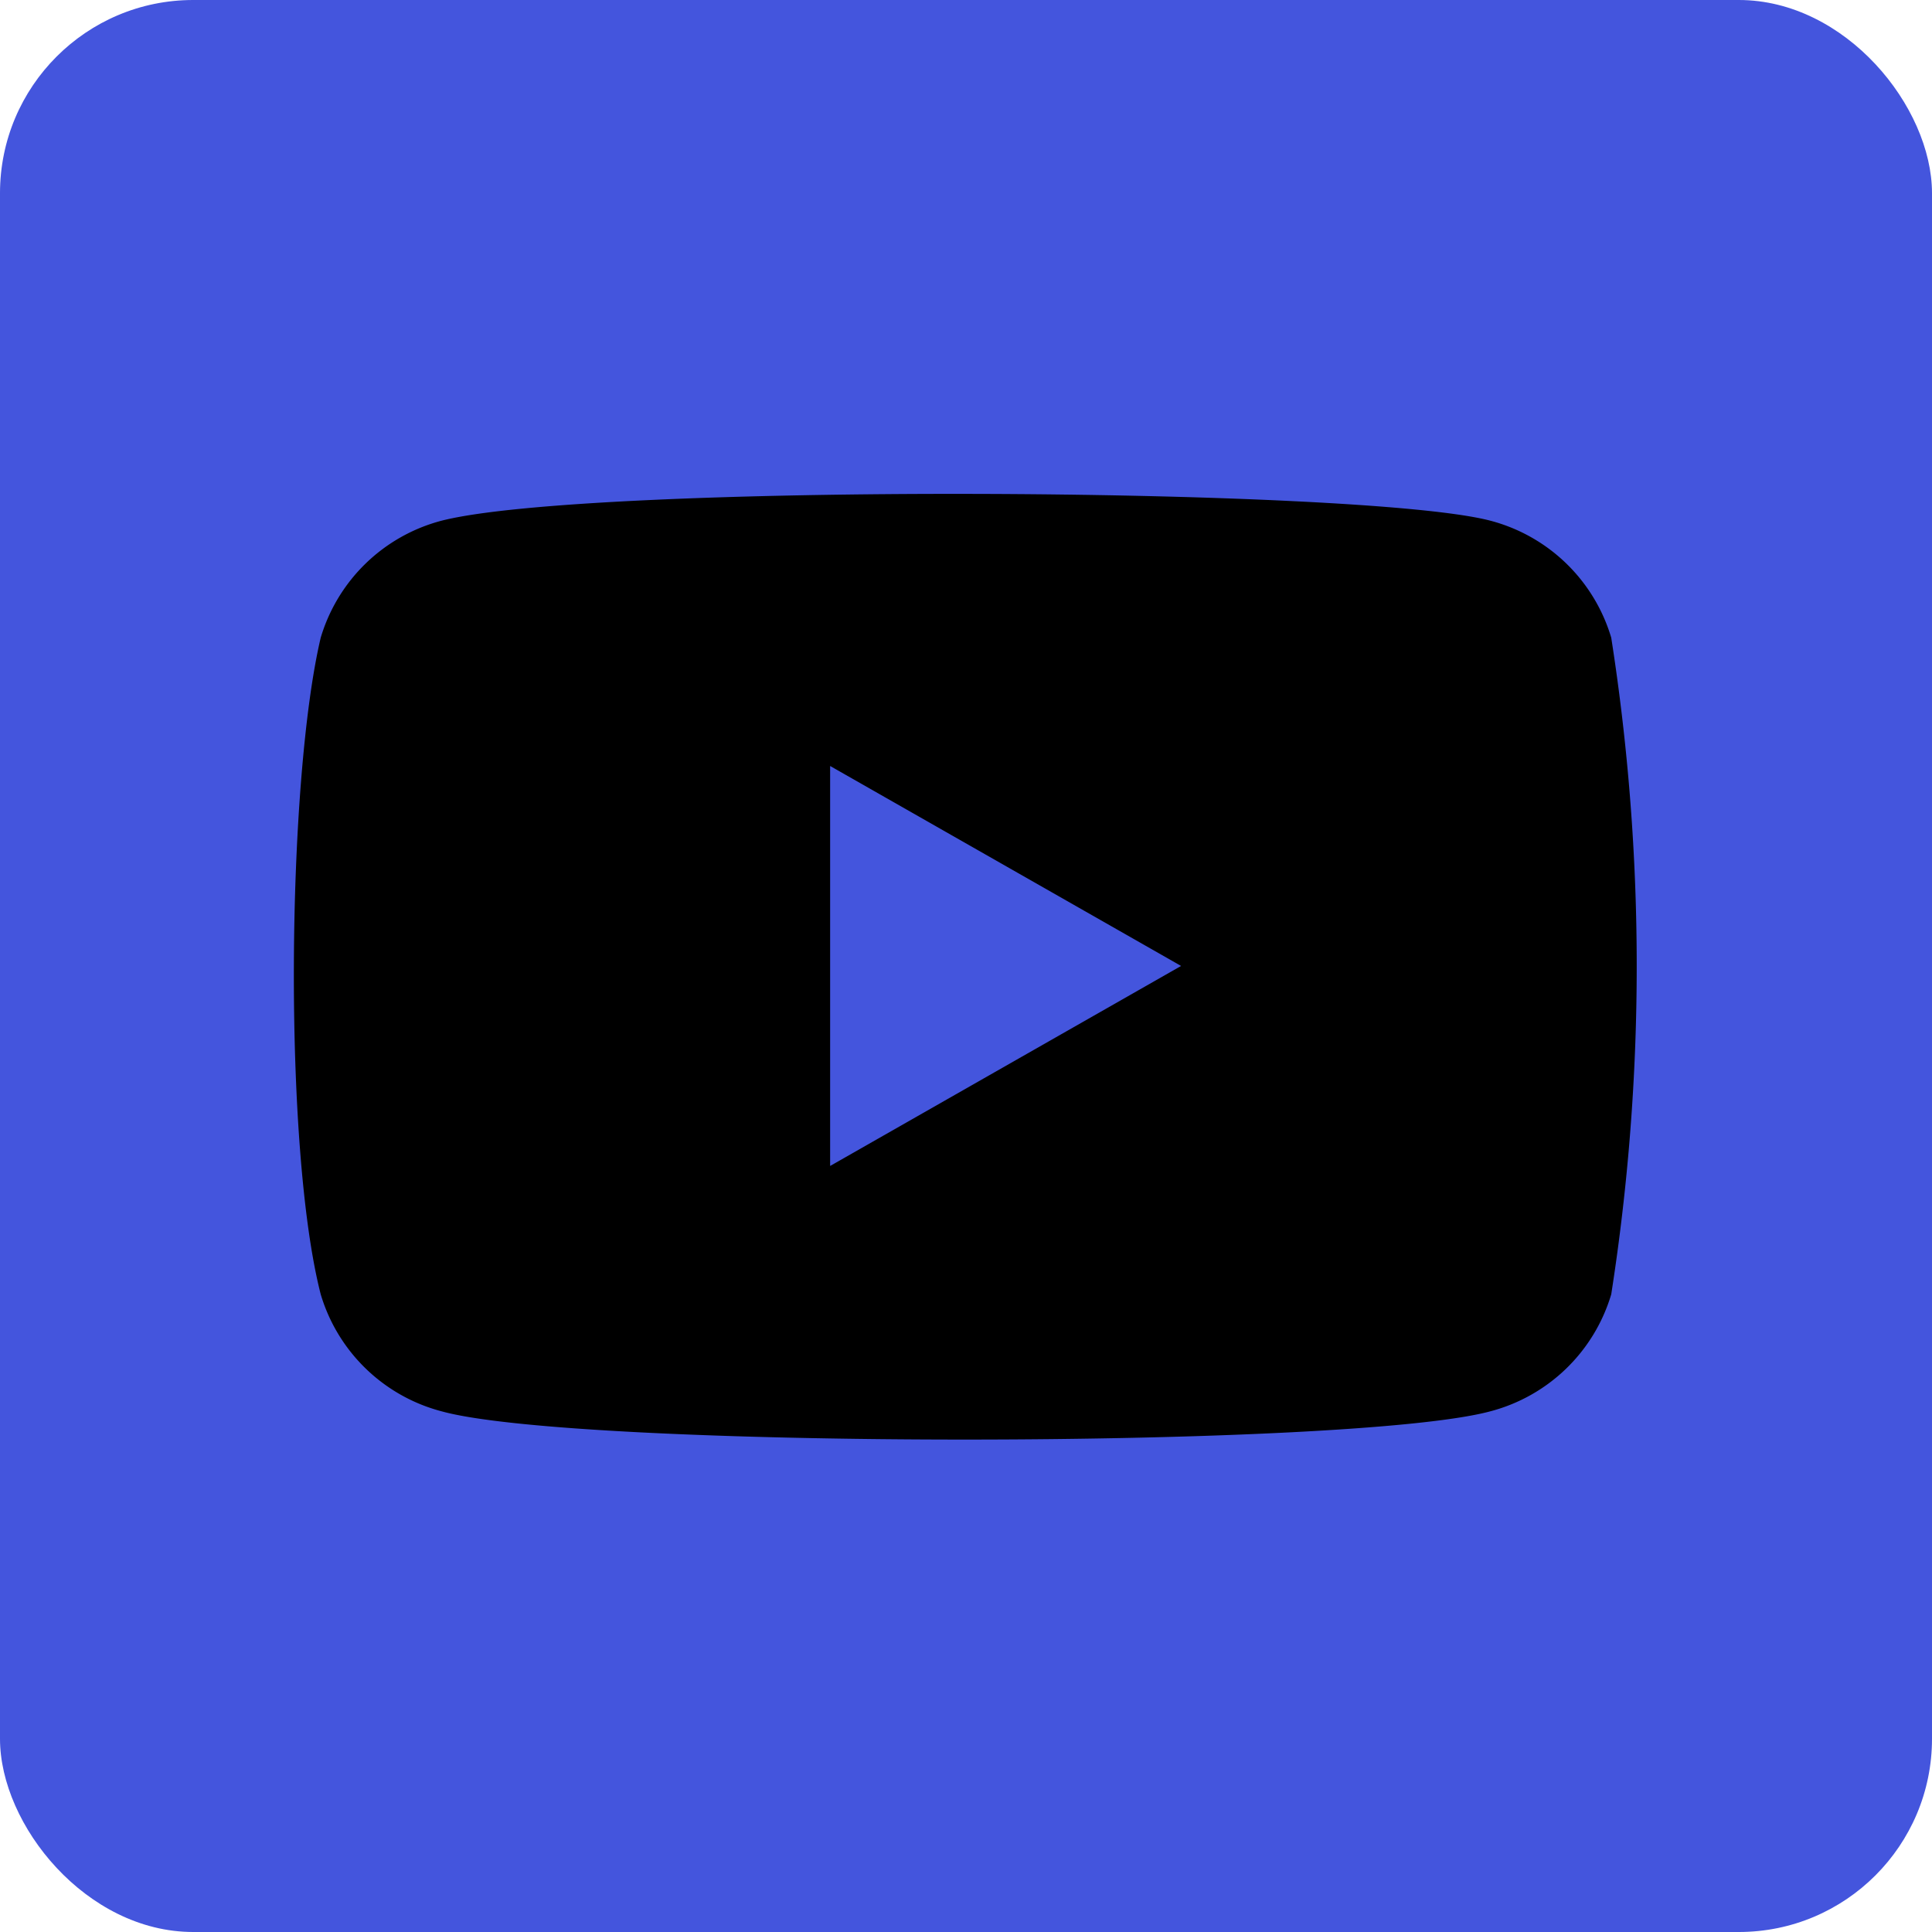 <svg xmlns="http://www.w3.org/2000/svg" width="40" height="40" viewBox="0 0 40 40"><rect width="40" height="40" rx="4" fill="#45d"/><path d="M37.922,20.871a3.551,3.551,0,0,0-2.5-2.422c-2.656-.7-18.672-.781-21.719,0a3.551,3.551,0,0,0-2.5,2.422c-.7,2.969-.781,10.547,0,13.594a3.551,3.551,0,0,0,2.5,2.422c2.812.781,18.828.781,21.719,0a3.551,3.551,0,0,0,2.5-2.422,44.065,44.065,0,0,0,0-13.594" transform="translate(-4.563 -7.668)"/><path d="M30.078,27.754v8.281l7.266-4.141" transform="translate(-12.891 -11.895)" fill="#45d"/></svg>